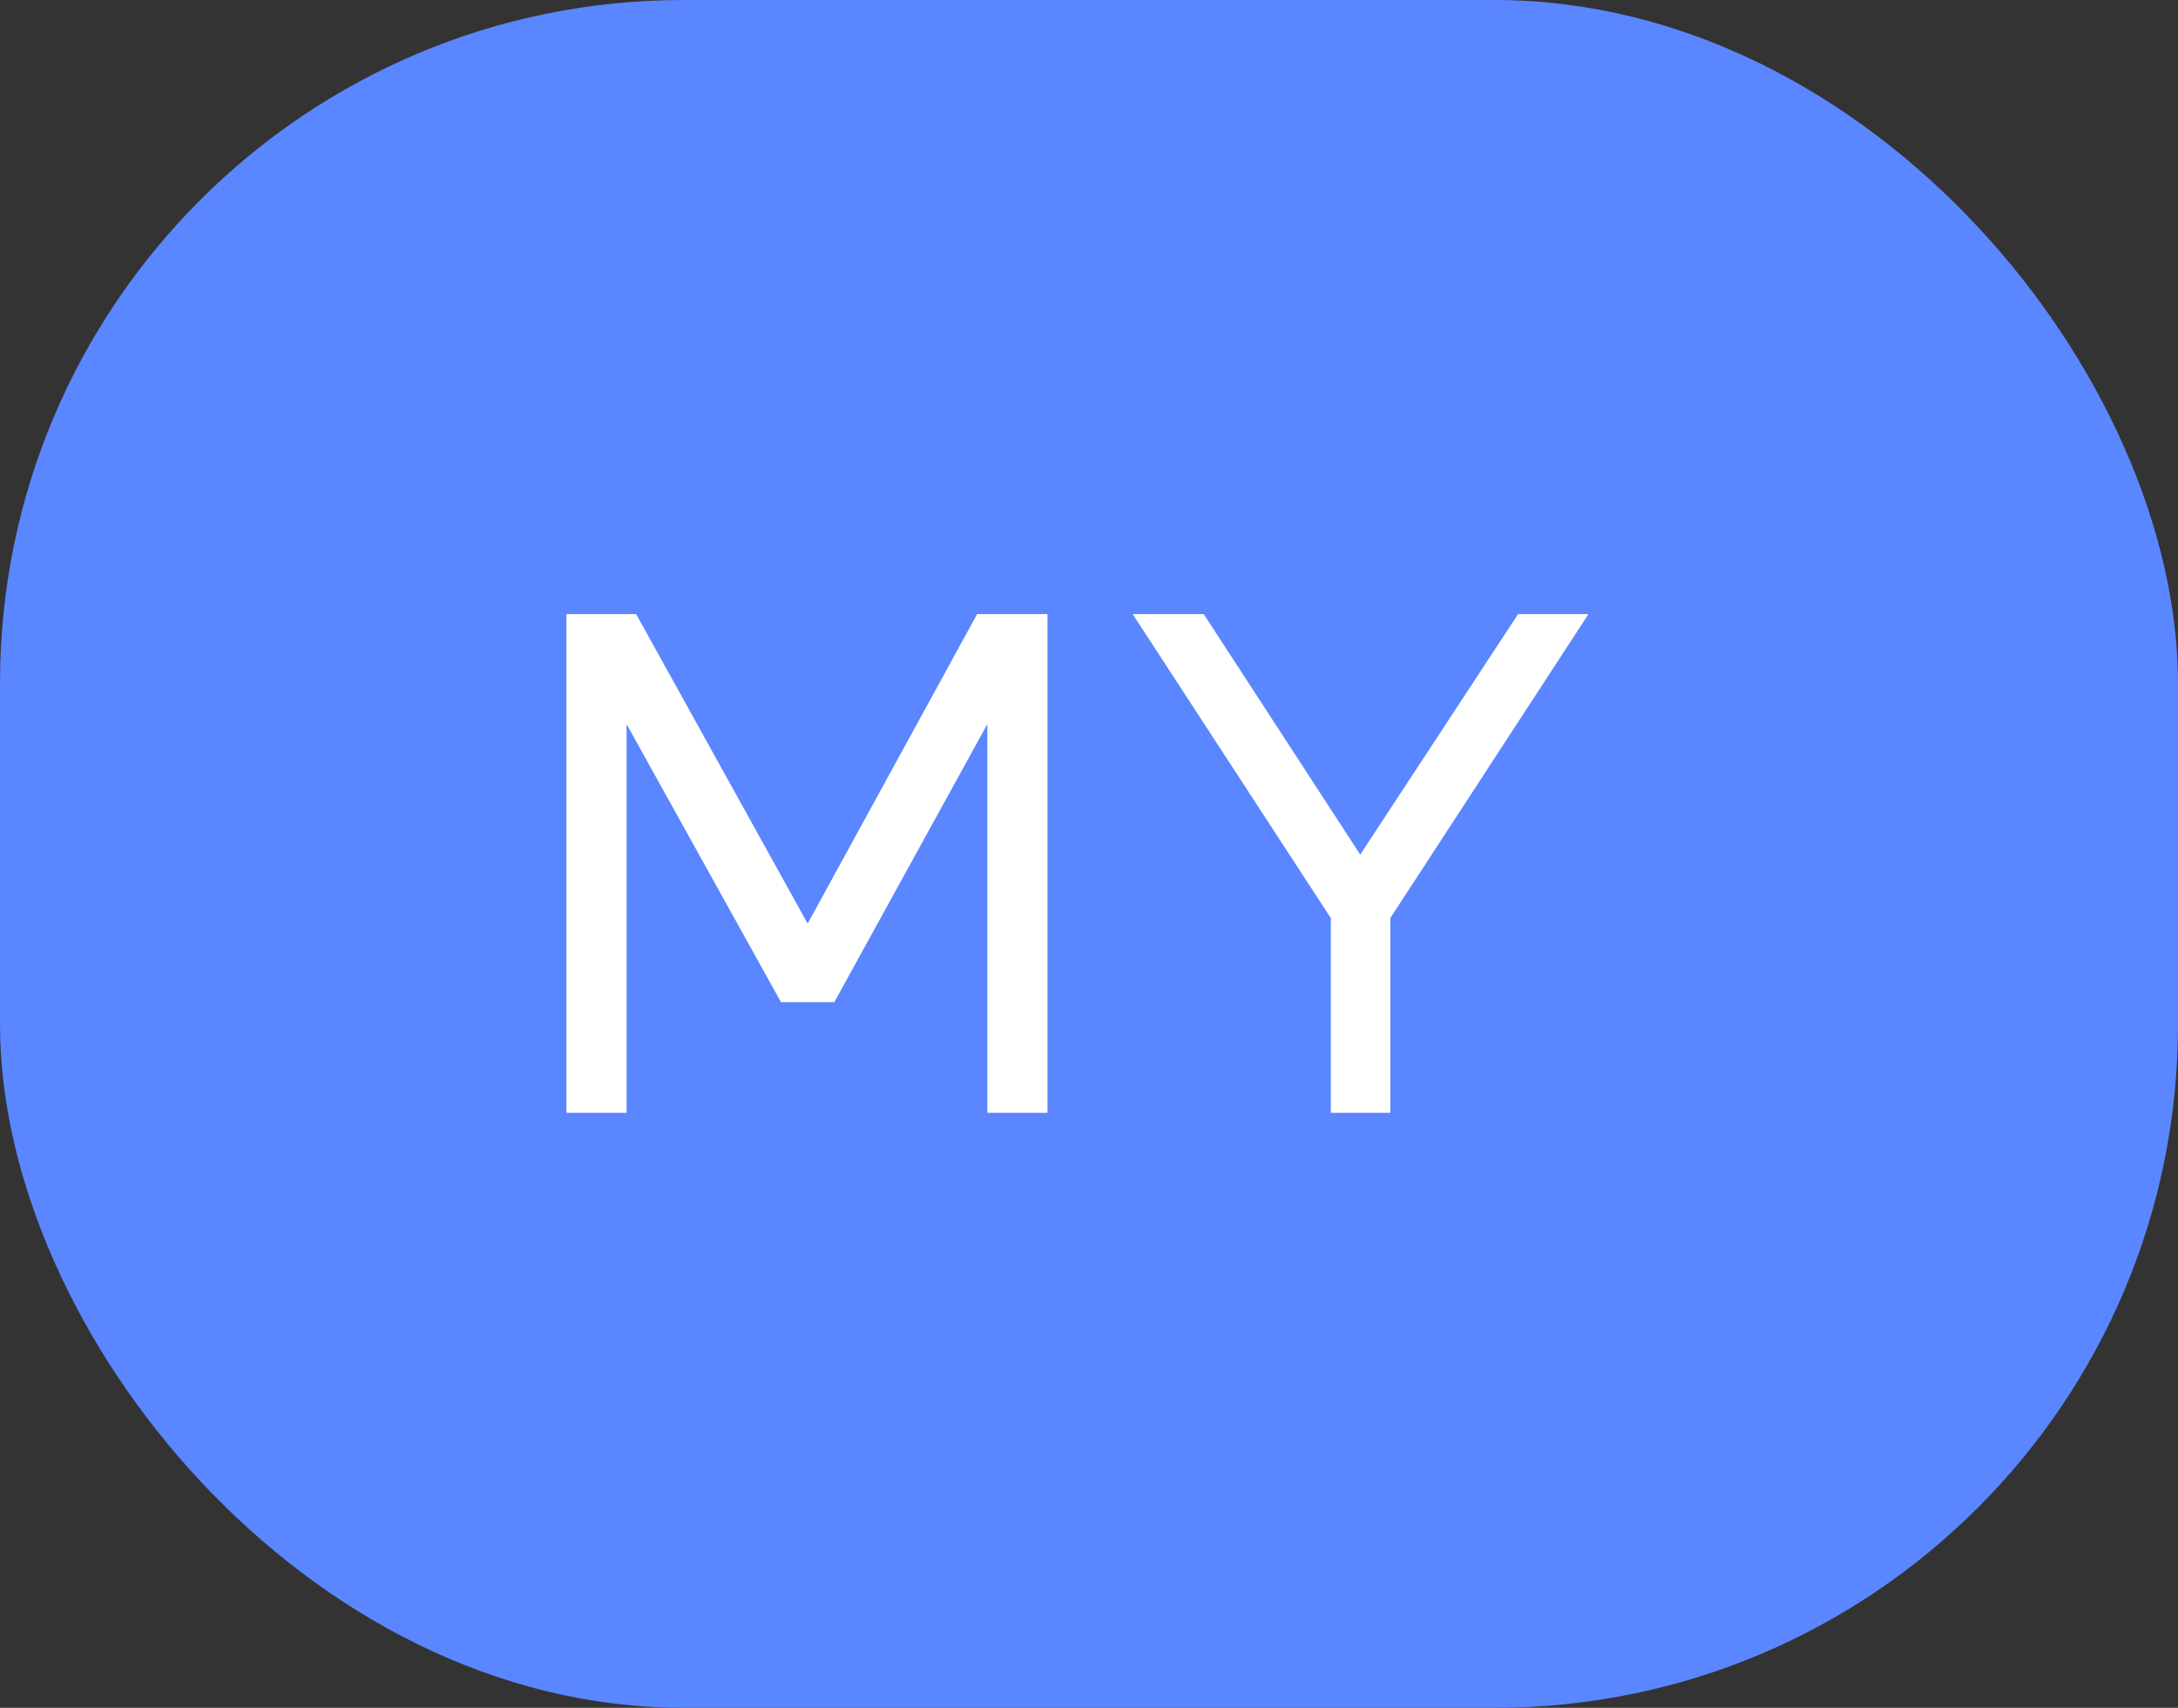 <svg width="51" height="40" viewBox="0 0 51 40" fill="none" xmlns="http://www.w3.org/2000/svg">
<rect x="0" y="0" width="51" height="40" fill="#333333" stroke="none"/>
<rect width="51" height="40" rx="16" fill="#5A86FF"/>
<path d="M24.528 26.064H23.12V16.96L19.536 23.472H18.288L14.672 16.96V26.064H13.264V14.384H14.896L18.912 21.632L22.88 14.384H24.528V26.064ZM32.555 21.504V26.064H31.163V21.504L26.523 14.384H28.187L31.851 20.016L35.547 14.384H37.195L32.555 21.504Z" fill="white"/>
</svg>
